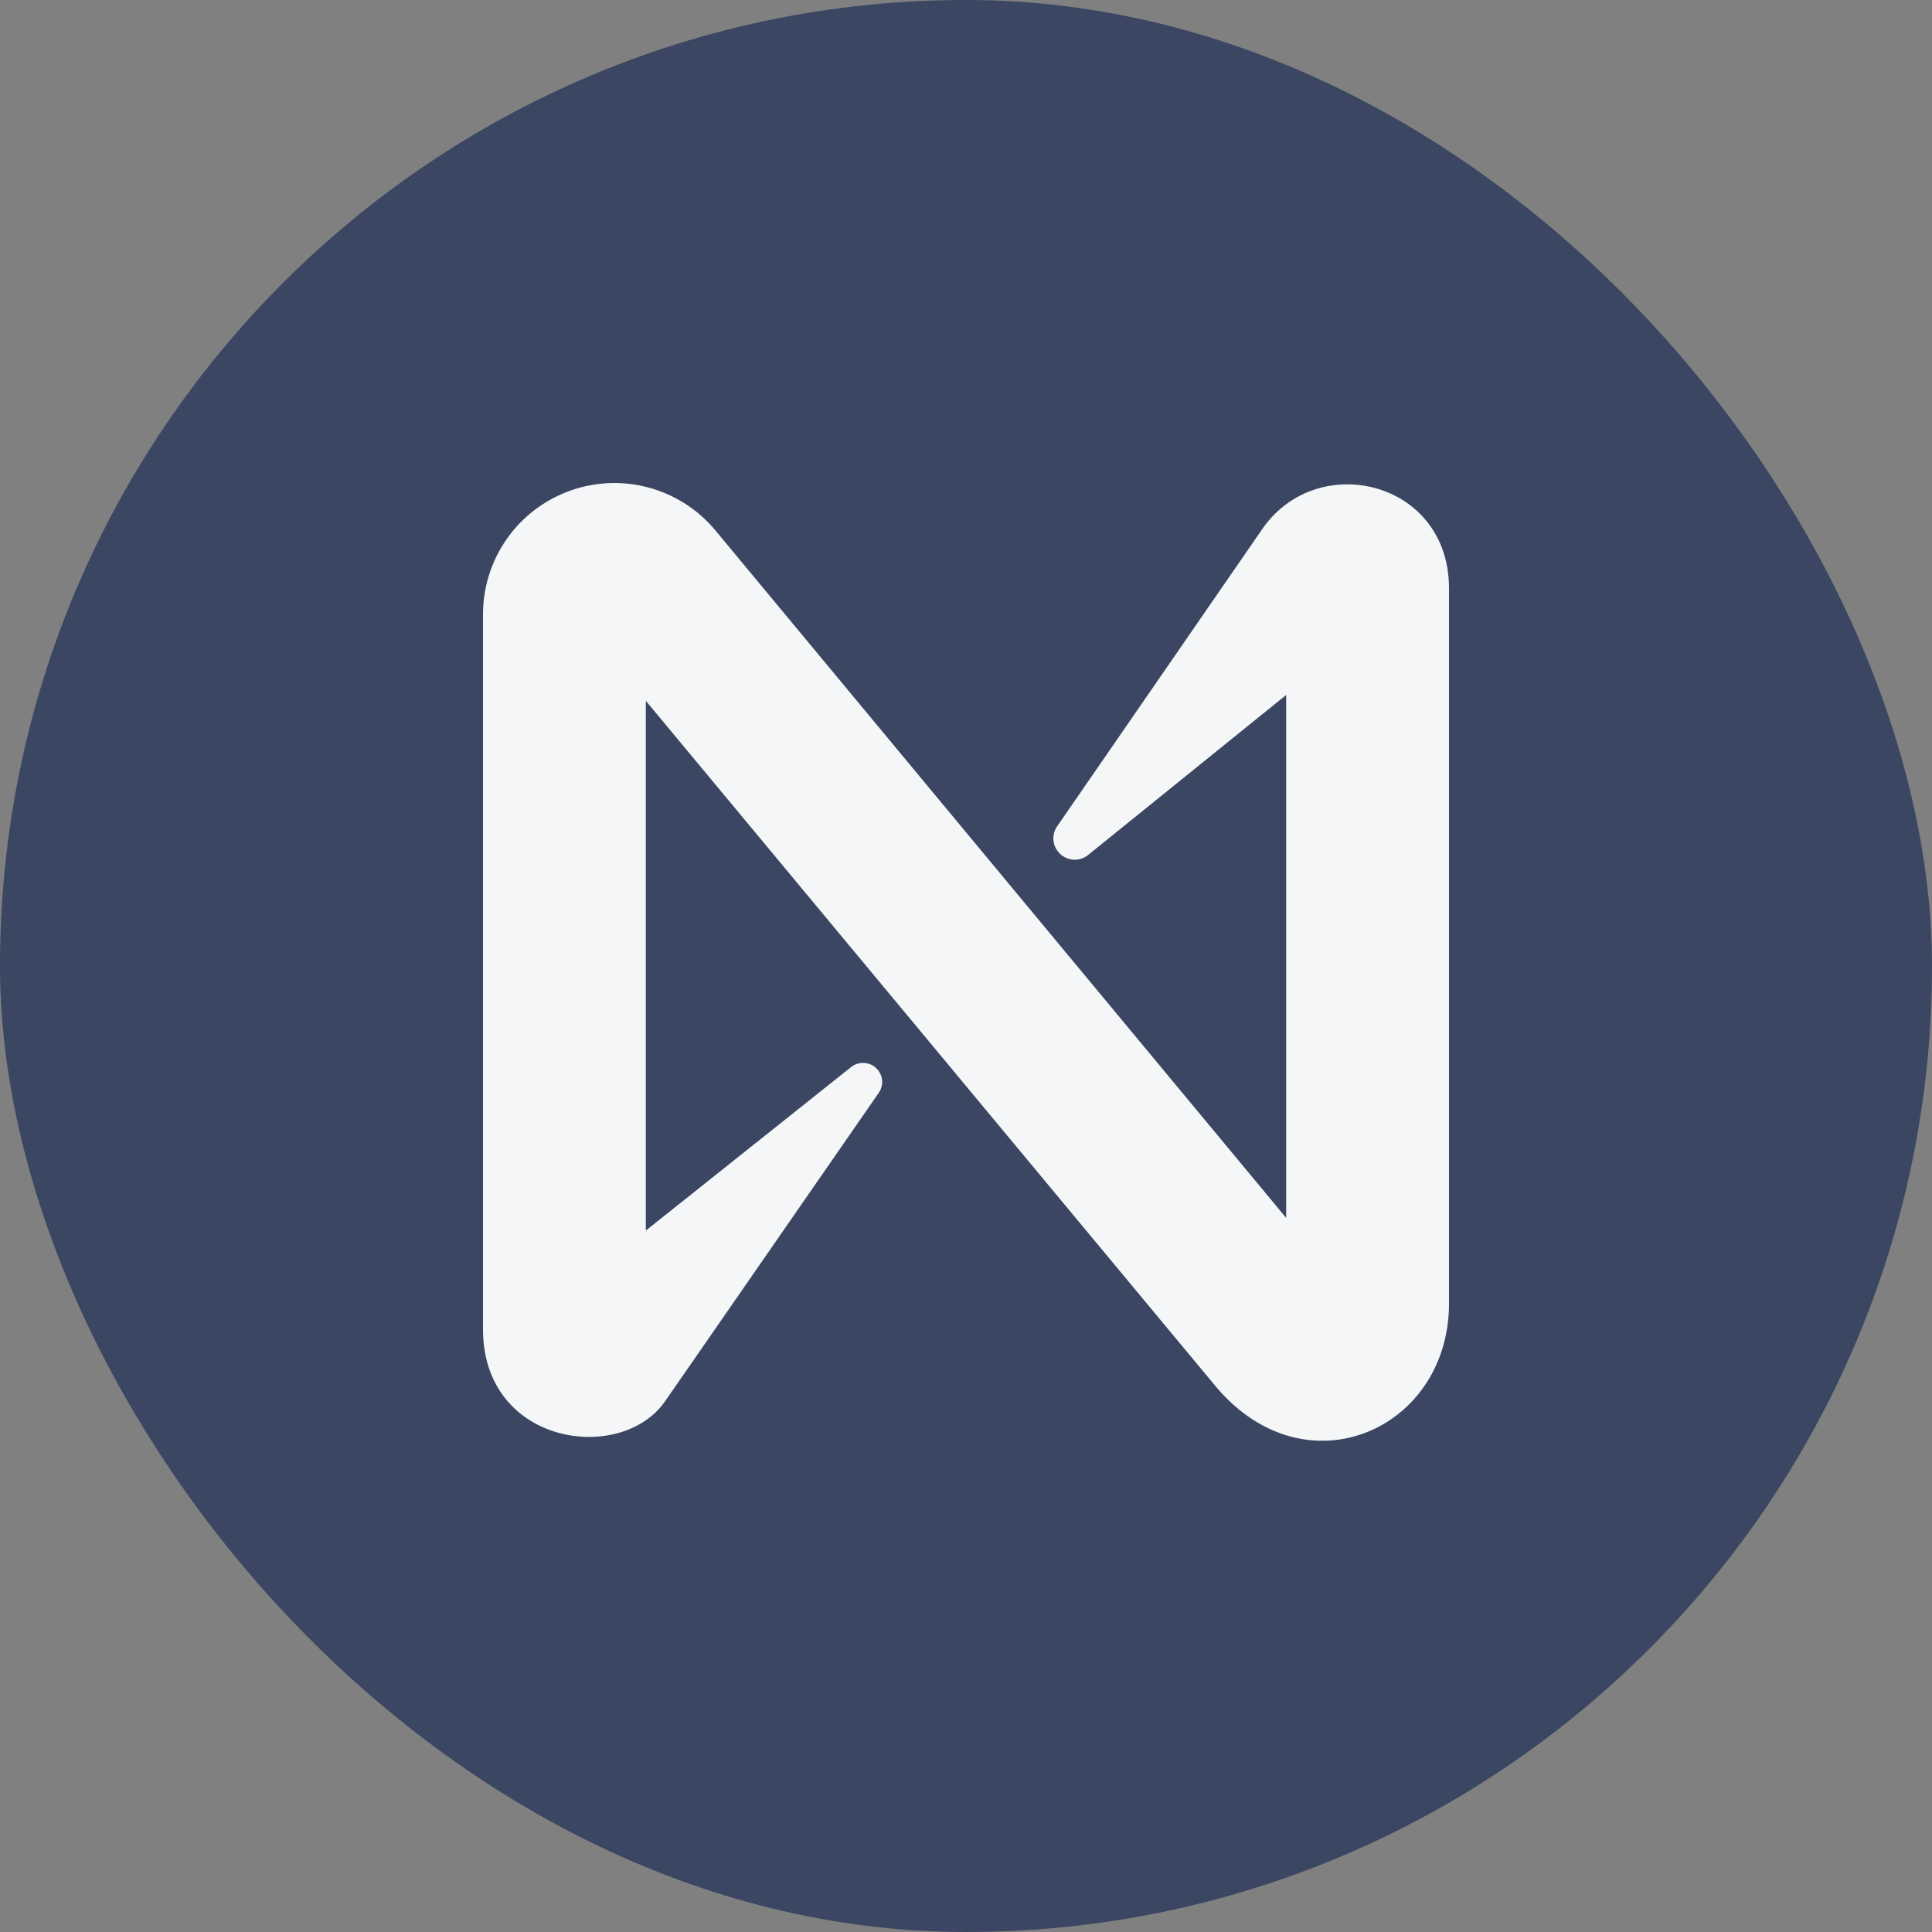 <svg width="32" height="32" viewBox="0 0 32 32" fill="none" xmlns="http://www.w3.org/2000/svg">
<rect x="0" y="0" width="32" height="32" fill="#808080" stroke="none"/>
<rect width="32" height="32" rx="16" fill="#3A4662"/>
<path d="M20.916 8.75L17.501 13.699C17.457 13.769 17.439 13.852 17.45 13.933C17.461 14.014 17.5 14.089 17.561 14.145C17.621 14.201 17.698 14.234 17.78 14.239C17.862 14.244 17.944 14.22 18.01 14.171L21.303 11.511V20.172L11.848 8.784C11.562 8.44 11.177 8.193 10.745 8.076C10.314 7.959 9.857 7.978 9.436 8.13C9.016 8.282 8.652 8.559 8.395 8.925C8.138 9.291 8 9.728 8 10.175V22.017C8 23.944 10.298 24.26 11.021 23.202L14.556 18.099C14.594 18.043 14.614 17.977 14.611 17.909C14.609 17.841 14.584 17.776 14.542 17.724C14.49 17.658 14.414 17.616 14.331 17.607C14.247 17.597 14.164 17.621 14.098 17.673L10.697 20.382V11.608L20.152 22.982C21.639 24.729 24 23.677 24 21.591V9.743C24 7.965 21.833 7.446 20.916 8.75Z" fill="#F5F6F7"/>
</svg>
